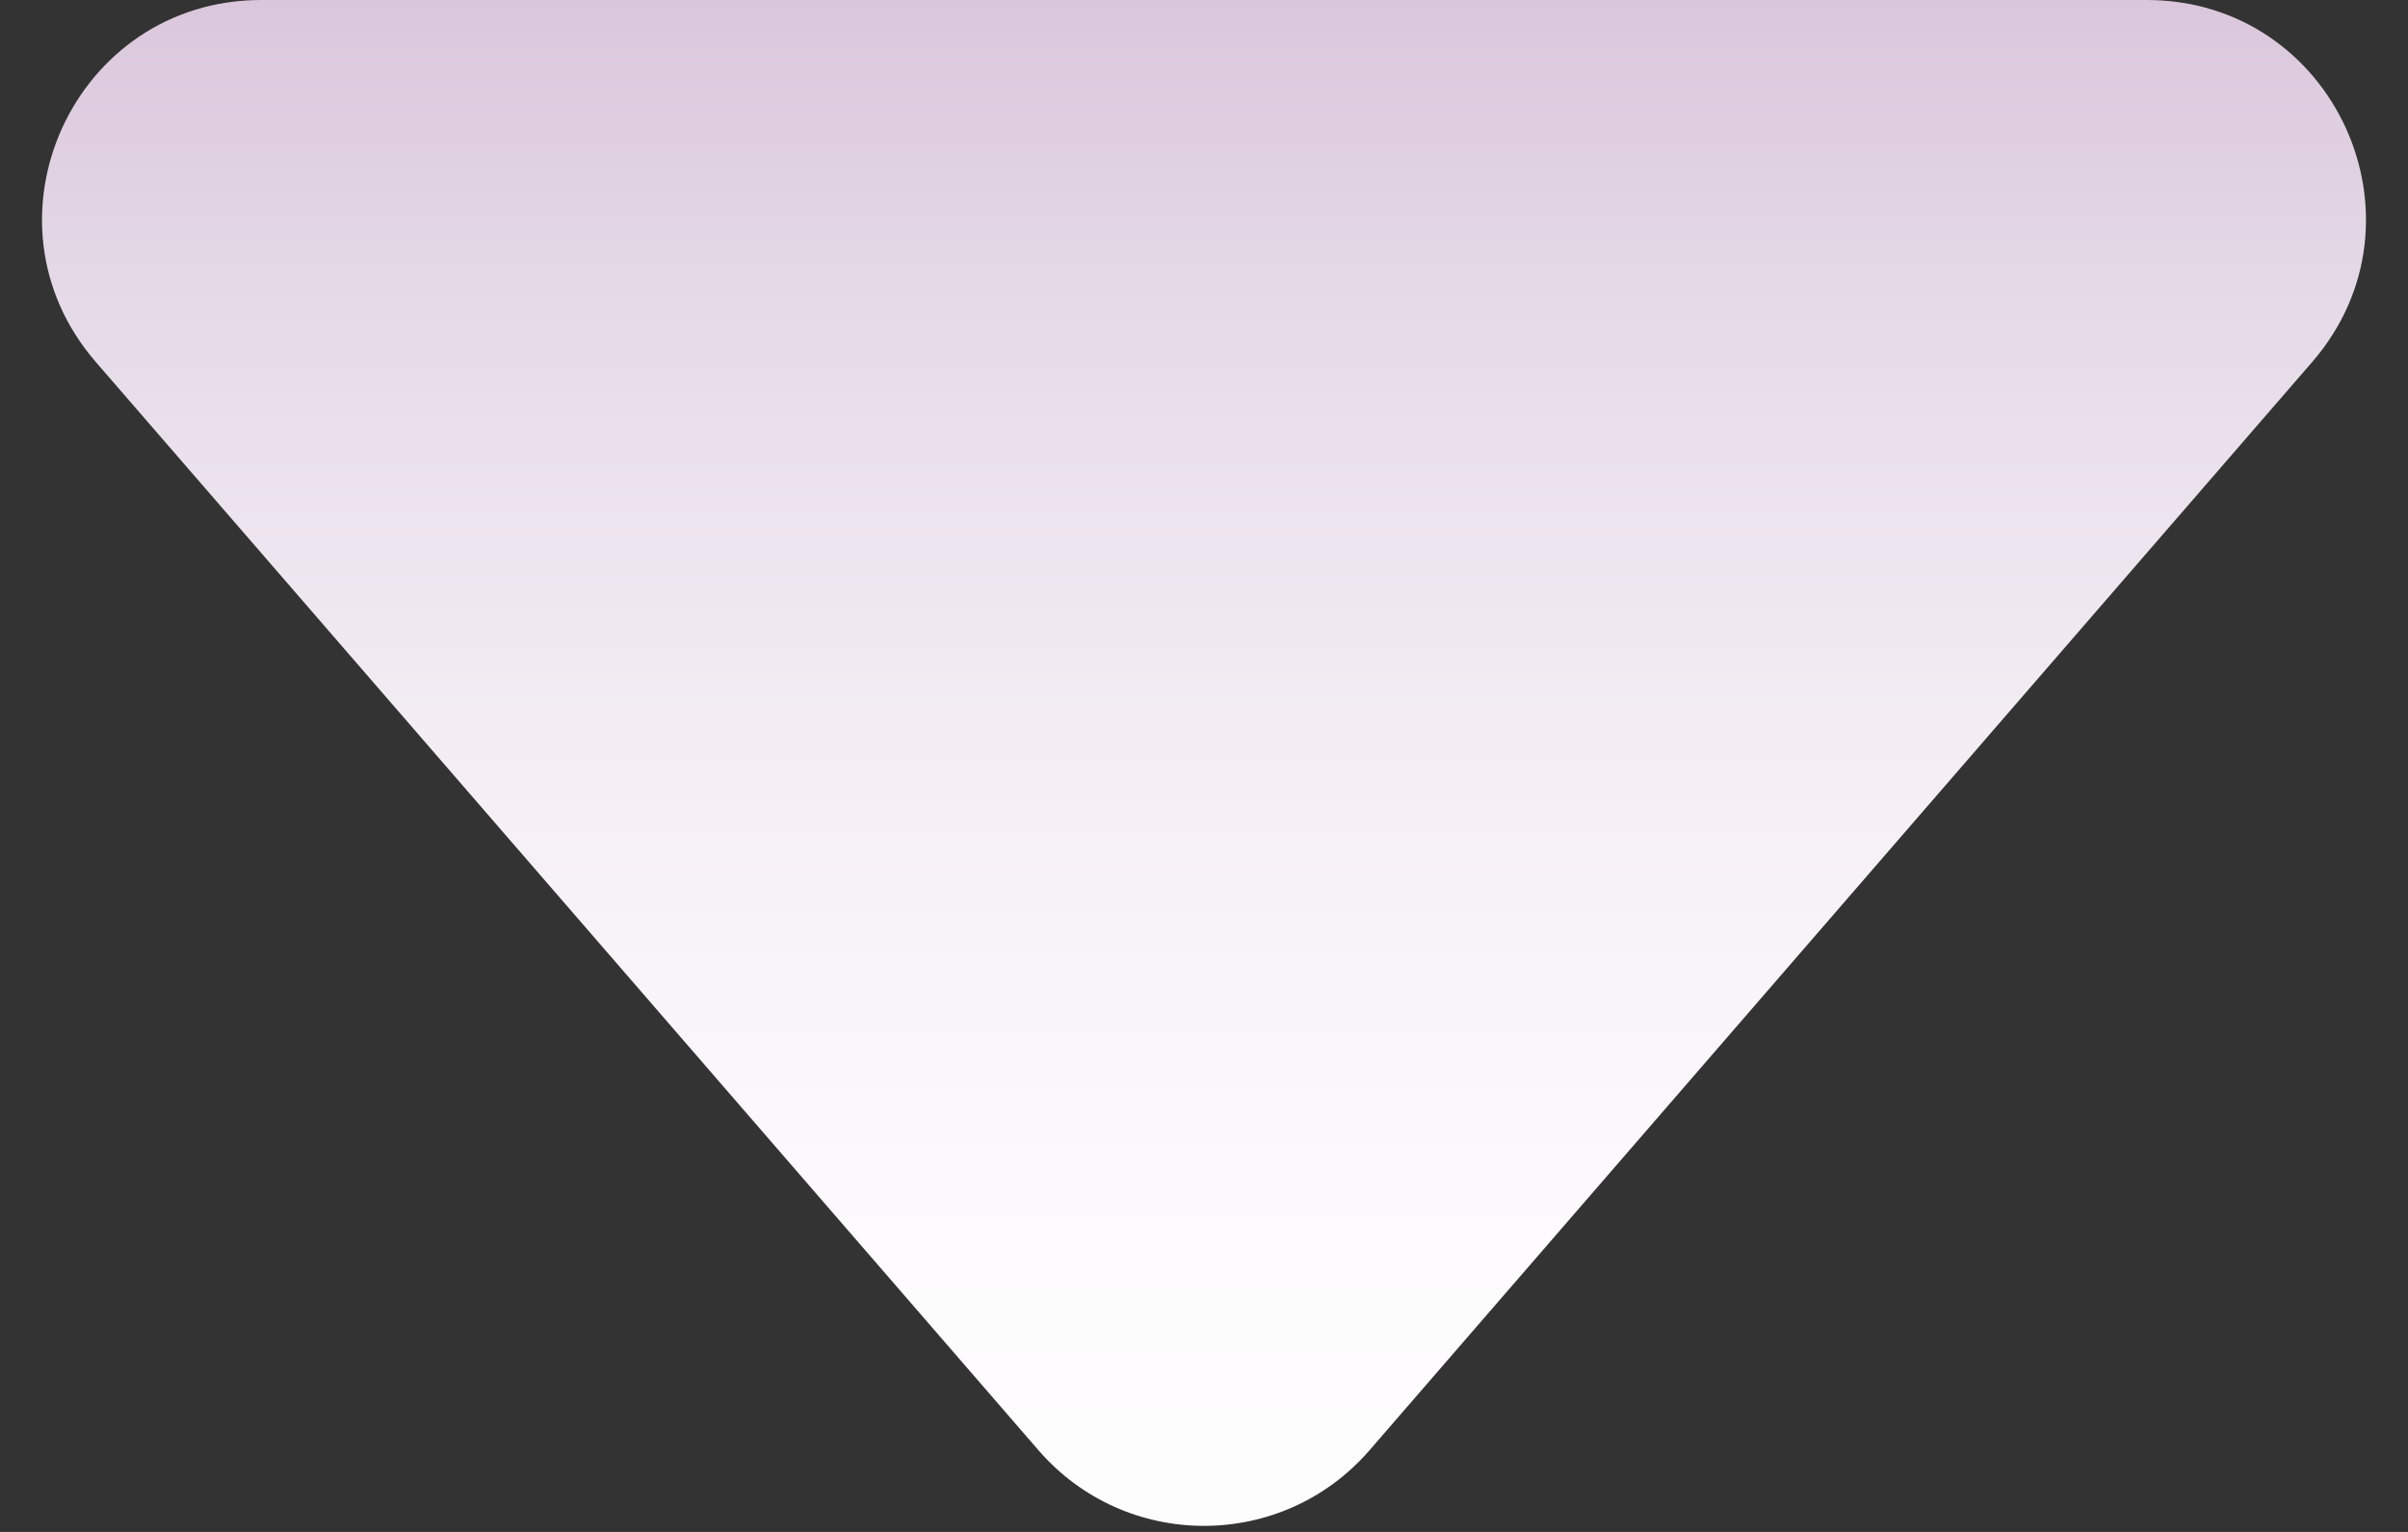 <svg width="22" height="14" viewBox="0 0 22 14" fill="none" xmlns="http://www.w3.org/2000/svg">
<rect x="0" y="0" width="22" height="14" fill="#333333" stroke="none"/>
<path d="M9.488 13.254C10.286 14.175 11.714 14.175 12.512 13.254L21.124 3.309C22.246 2.014 21.326 0 19.613 0H2.387C0.674 0 -0.246 2.014 0.876 3.309L9.488 13.254Z" fill="url(#paint0_linear_1_27764)"/>
<defs>
<linearGradient id="paint0_linear_1_27764" x1="11" y1="-2" x2="11" y2="15.5" gradientUnits="userSpaceOnUse">
<stop stop-color="#CDB8D2"/>
<stop offset="0.06" stop-color="#D7C0D7"/>
<stop offset="0.29" stop-color="#E6DCE9"/>
<stop offset="0.52" stop-color="#F5EFF5"/>
<stop offset="0.76" stop-color="#FDFBFD"/>
<stop offset="1" stop-color="white"/>
</linearGradient>
</defs>
</svg>
